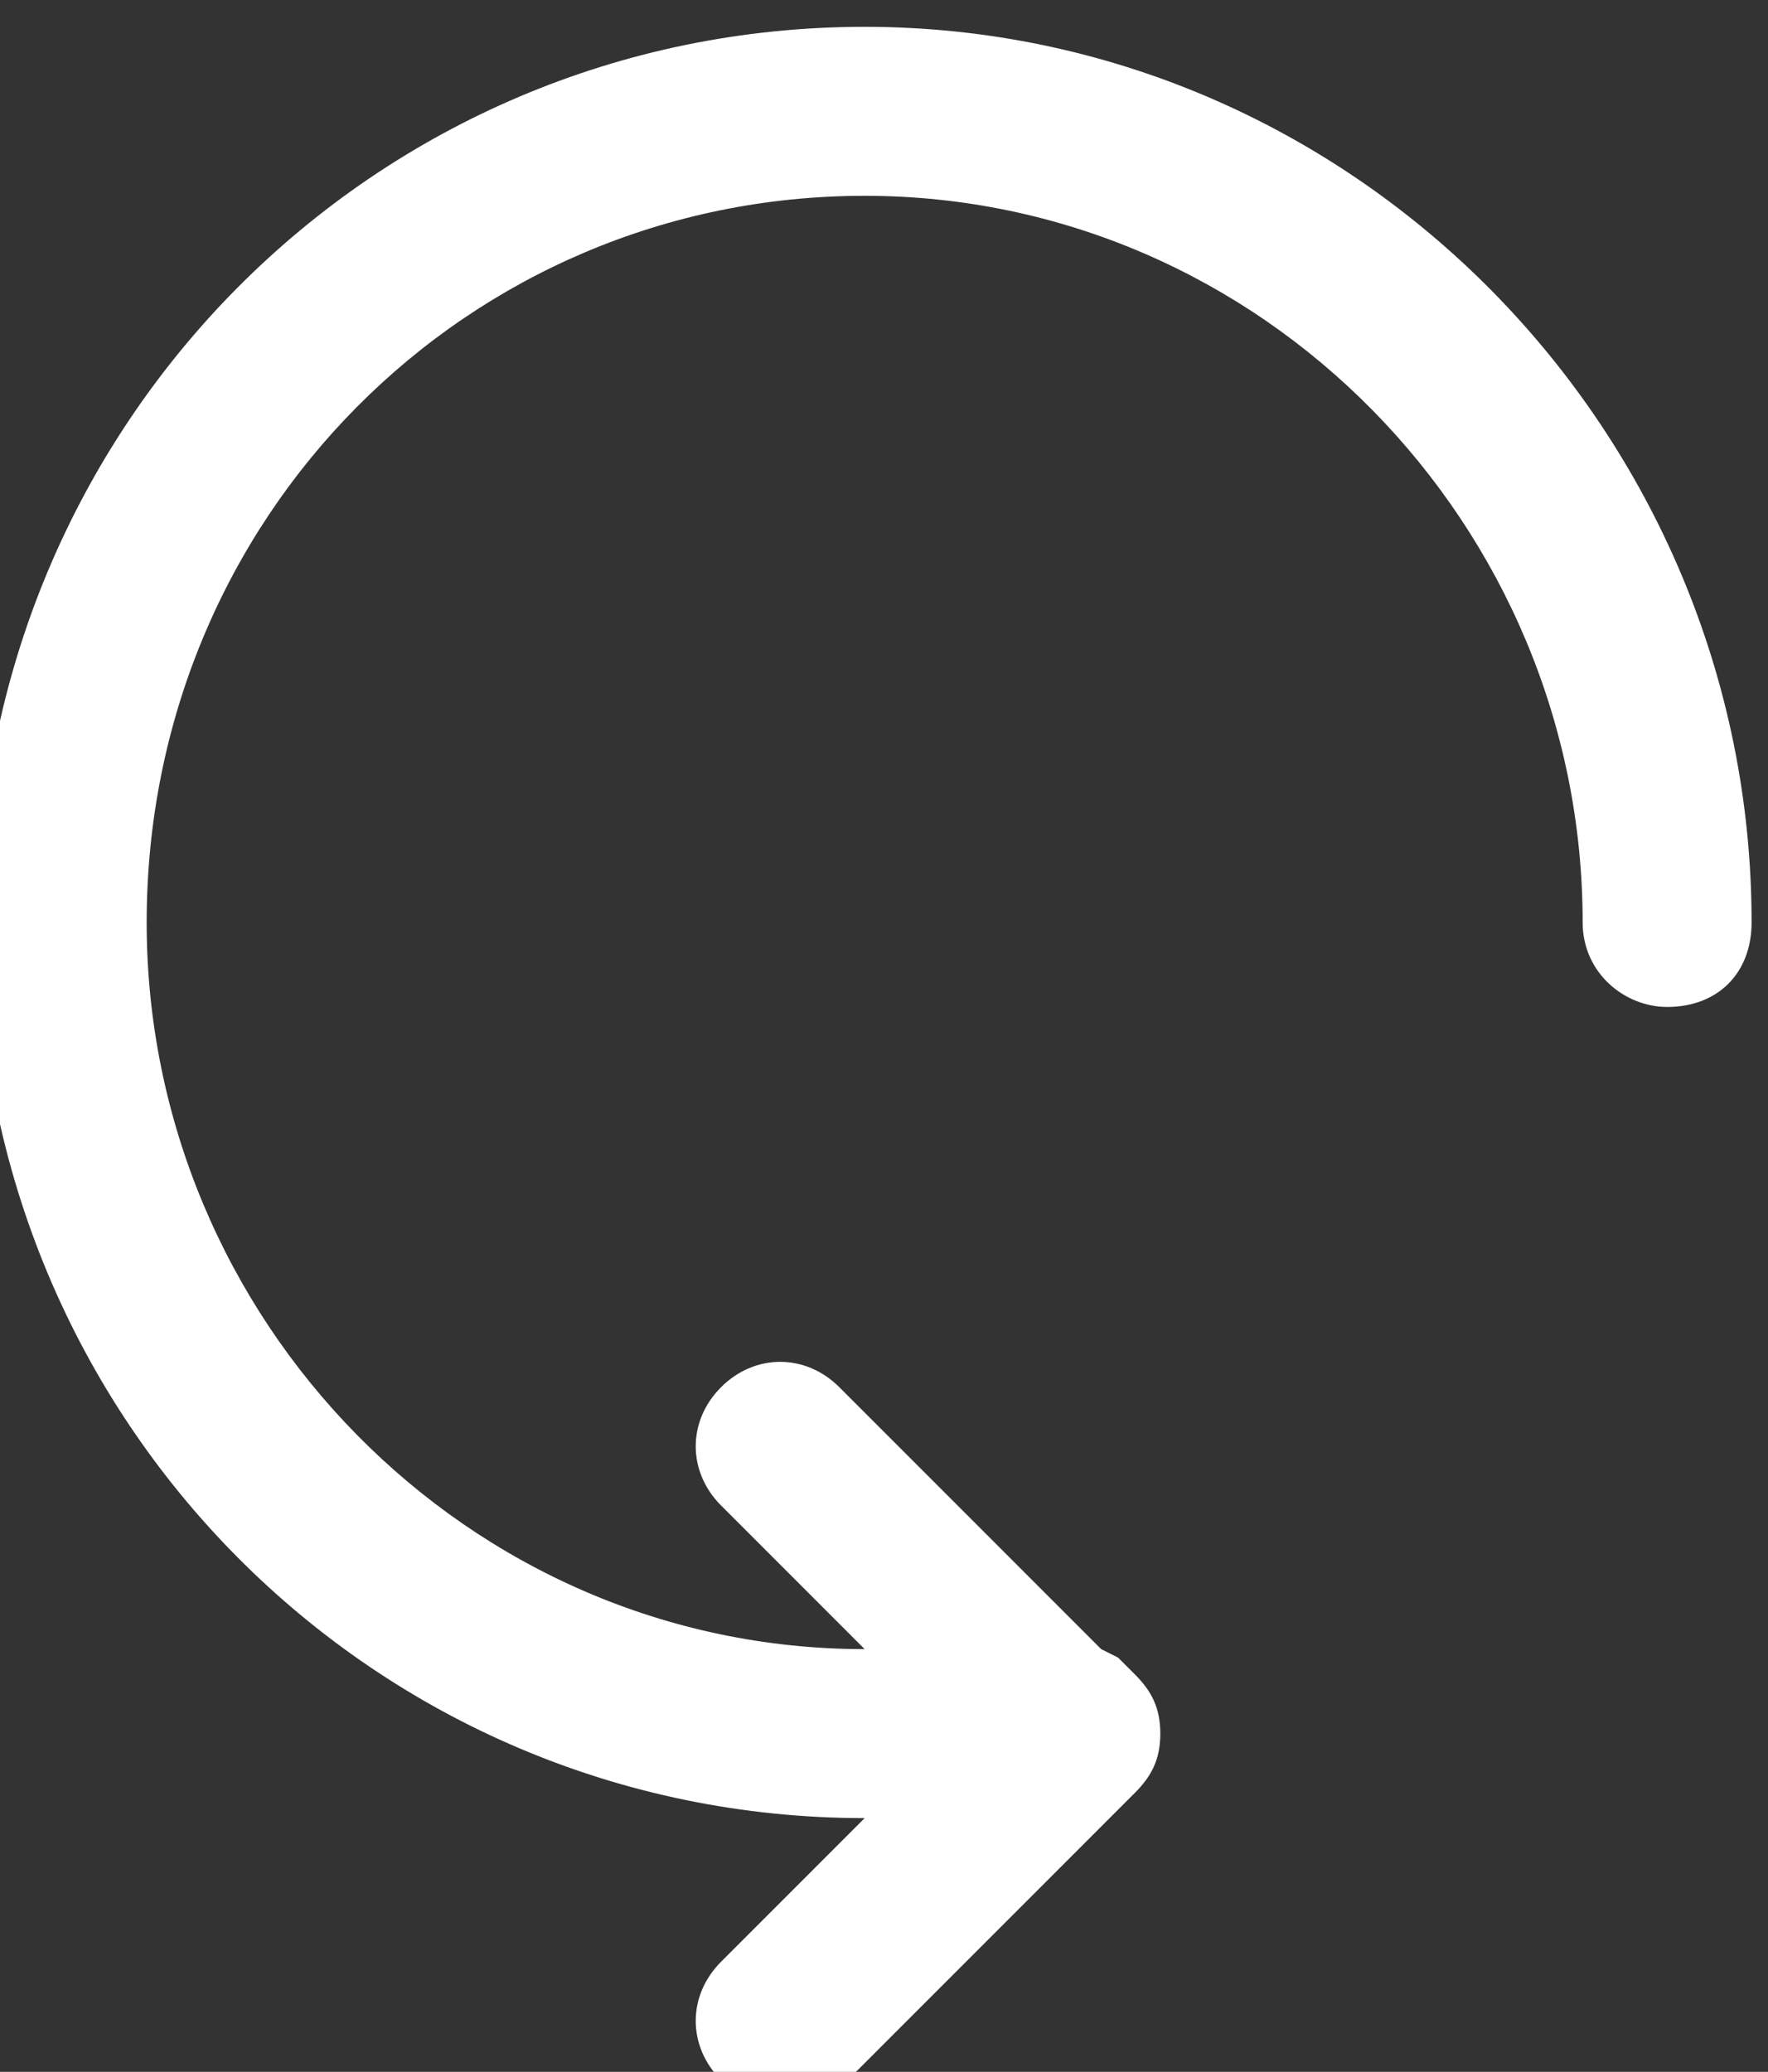 <?xml version="1.0" encoding="UTF-8" standalone="no"?>
<!-- Created with Inkscape (http://www.inkscape.org/) -->

<svg
   xmlns:dc="http://purl.org/dc/elements/1.1/"
   xmlns:cc="http://creativecommons.org/ns#"
   xmlns:rdf="http://www.w3.org/1999/02/22-rdf-syntax-ns#"
   xmlns:svg="http://www.w3.org/2000/svg"
   xmlns="http://www.w3.org/2000/svg"
   xmlns:sodipodi="http://sodipodi.sourceforge.net/DTD/sodipodi-0.dtd"
   xmlns:inkscape="http://www.inkscape.org/namespaces/inkscape"
   width="5.556mm"
   height="6.509mm"
   viewBox="0 0 5.556 6.509"
   version="1.1"
   id="svg852"
   inkscape:version="0.92.3 (2405546, 2018-03-11)"
   sodipodi:docname="restart_white.svg">
  <rect x="0" y="0" width="5.556" height="6.509" fill="#333333" stroke="none"/>
  <defs
     id="defs846" />
  <sodipodi:namedview
     id="base"
     pagecolor="#ffffff"
     bordercolor="#666666"
     borderopacity="1.0"
     inkscape:pageopacity="0.0"
     inkscape:pageshadow="2"
     inkscape:zoom="22.4"
     inkscape:cx="25.048717"
     inkscape:cy="13.072786"
     inkscape:document-units="mm"
     inkscape:current-layer="g860"
     showgrid="false"
     inkscape:window-width="3840"
     inkscape:window-height="2066"
     inkscape:window-x="-11"
     inkscape:window-y="-11"
     inkscape:window-maximized="1" />
  <g
     inkscape:label="Layer 1"
     inkscape:groupmode="layer"
     id="layer1"
     transform="translate(285.355,-347.217)">
    <g
       id="g860"
       transform="matrix(0.265,0,0,0.265,-277.435,345.381)">
      <g
         transform="matrix(3.78,0,0,3.78,1786.277,-2322.122)"
         id="layer1-9"
         style="fill:#ffffff;fill-opacity:1">
        <g
           transform="matrix(0.265,0,0,0.265,-483.054,613.744)"
           id="g834"
           style="fill:#ffffff;fill-opacity:1">
          <g
             id="g821"
             style="fill:#ffffff;fill-opacity:1">
            <path
               inkscape:connector-curvature="0"
               d="m 30.5,20 c 0,0.6 -0.4,1 -1,1 -0.5,0 -1,-0.4 -1,-1 0,-4.7 -3.8,-8.6 -8.5,-8.6 -4.7,0 -8.5,3.8 -8.5,8.6 0,4.7 3.8,8.6 8.5,8.6 l -1.7,-1.7 c -0.4,-0.4 -0.4,-1 0,-1.4 0.4,-0.4 1,-0.4 1.4,0 l 3.1,3.1 0.2,0.1 0.2,0.2 c 0.2,0.2 0.3,0.4 0.3,0.7 0,0.3 -0.1,0.5 -0.3,0.7 l -3.4,3.4 C 19.5,33.9 19.2,34 19,34 c -0.2,0 -0.5,-0.1 -0.7,-0.3 -0.4,-0.4 -0.4,-1 0,-1.4 L 20,30.6 C 14.2,30.6 9.5,25.9 9.5,20 9.5,14.1 14.2,9.4 20,9.4 c 5.8,0 10.5,4.8 10.5,10.6 z"
               id="path819"
               style="fill:#ffffff;fill-opacity:1" />
          </g>
        </g>
      </g>
    </g>
  </g>
</svg>
